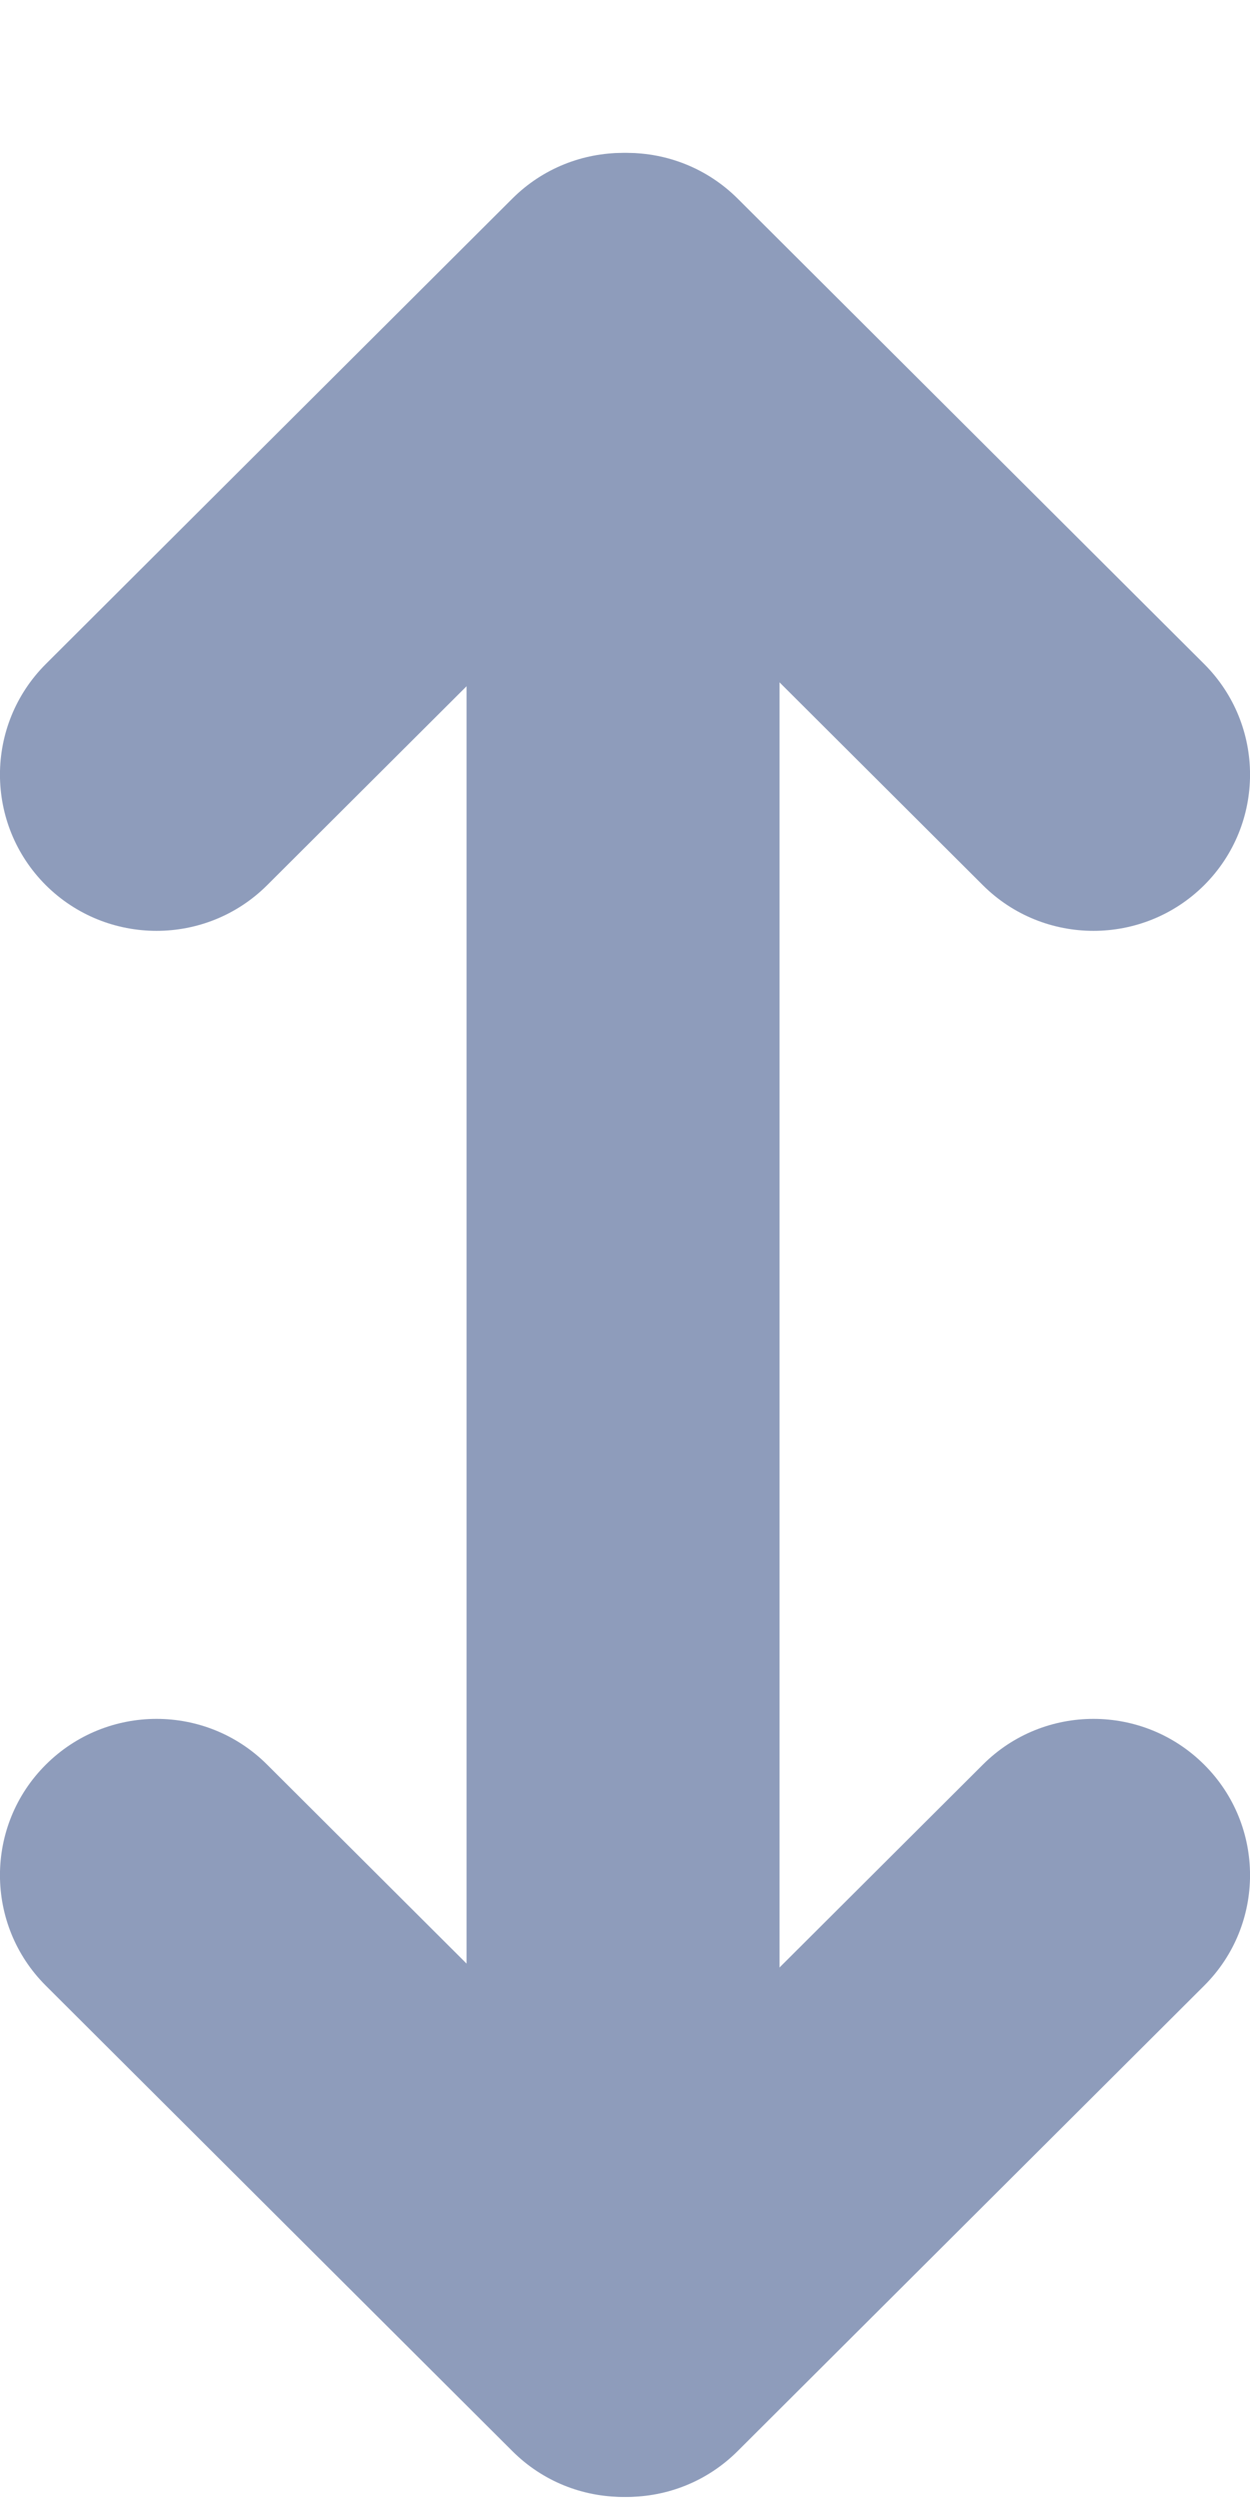 <svg width="8" height="16" viewBox="0 0 8 16" fill="none" xmlns="http://www.w3.org/2000/svg">
<path d="M4.696 15.687C4.305 16.078 3.67 16.078 3.279 15.687L0.293 12.708C-0.098 12.318 -0.098 11.684 0.293 11.294C0.685 10.903 1.319 10.903 1.71 11.294L4.696 14.273C5.087 14.663 5.087 15.297 4.696 15.687Z" fill="#8E9CBB"/>
<path d="M3.304 15.687C3.695 16.078 4.329 16.078 4.721 15.687L7.707 12.708C8.098 12.318 8.098 11.684 7.707 11.294C7.315 10.903 6.681 10.903 6.29 11.294L3.304 14.273C2.913 14.663 2.913 15.297 3.304 15.687Z" fill="#8E9CBB"/>
<path d="M3.988 14.994C3.434 14.994 2.986 14.546 2.986 13.994V3.979C2.986 3.426 3.434 2.979 3.988 2.979C4.541 2.979 4.989 3.426 4.989 3.979V13.994C4.989 14.546 4.541 14.994 3.988 14.994Z" fill="#8E9CBB"/>
<path d="M4.696 1.271C4.305 0.881 3.67 0.881 3.279 1.271L0.293 4.25C-0.098 4.641 -0.098 5.274 0.293 5.665C0.685 6.055 1.319 6.055 1.71 5.665L4.696 2.686C5.087 2.295 5.087 1.662 4.696 1.271Z" fill="#8E9CBB"/>
<path d="M3.304 1.271C3.695 0.881 4.329 0.881 4.721 1.271L7.707 4.25C8.098 4.641 8.098 5.274 7.707 5.665C7.315 6.055 6.681 6.055 6.29 5.665L3.304 2.686C2.913 2.295 2.913 1.662 3.304 1.271Z" fill="#8E9CBB"/>
</svg>

